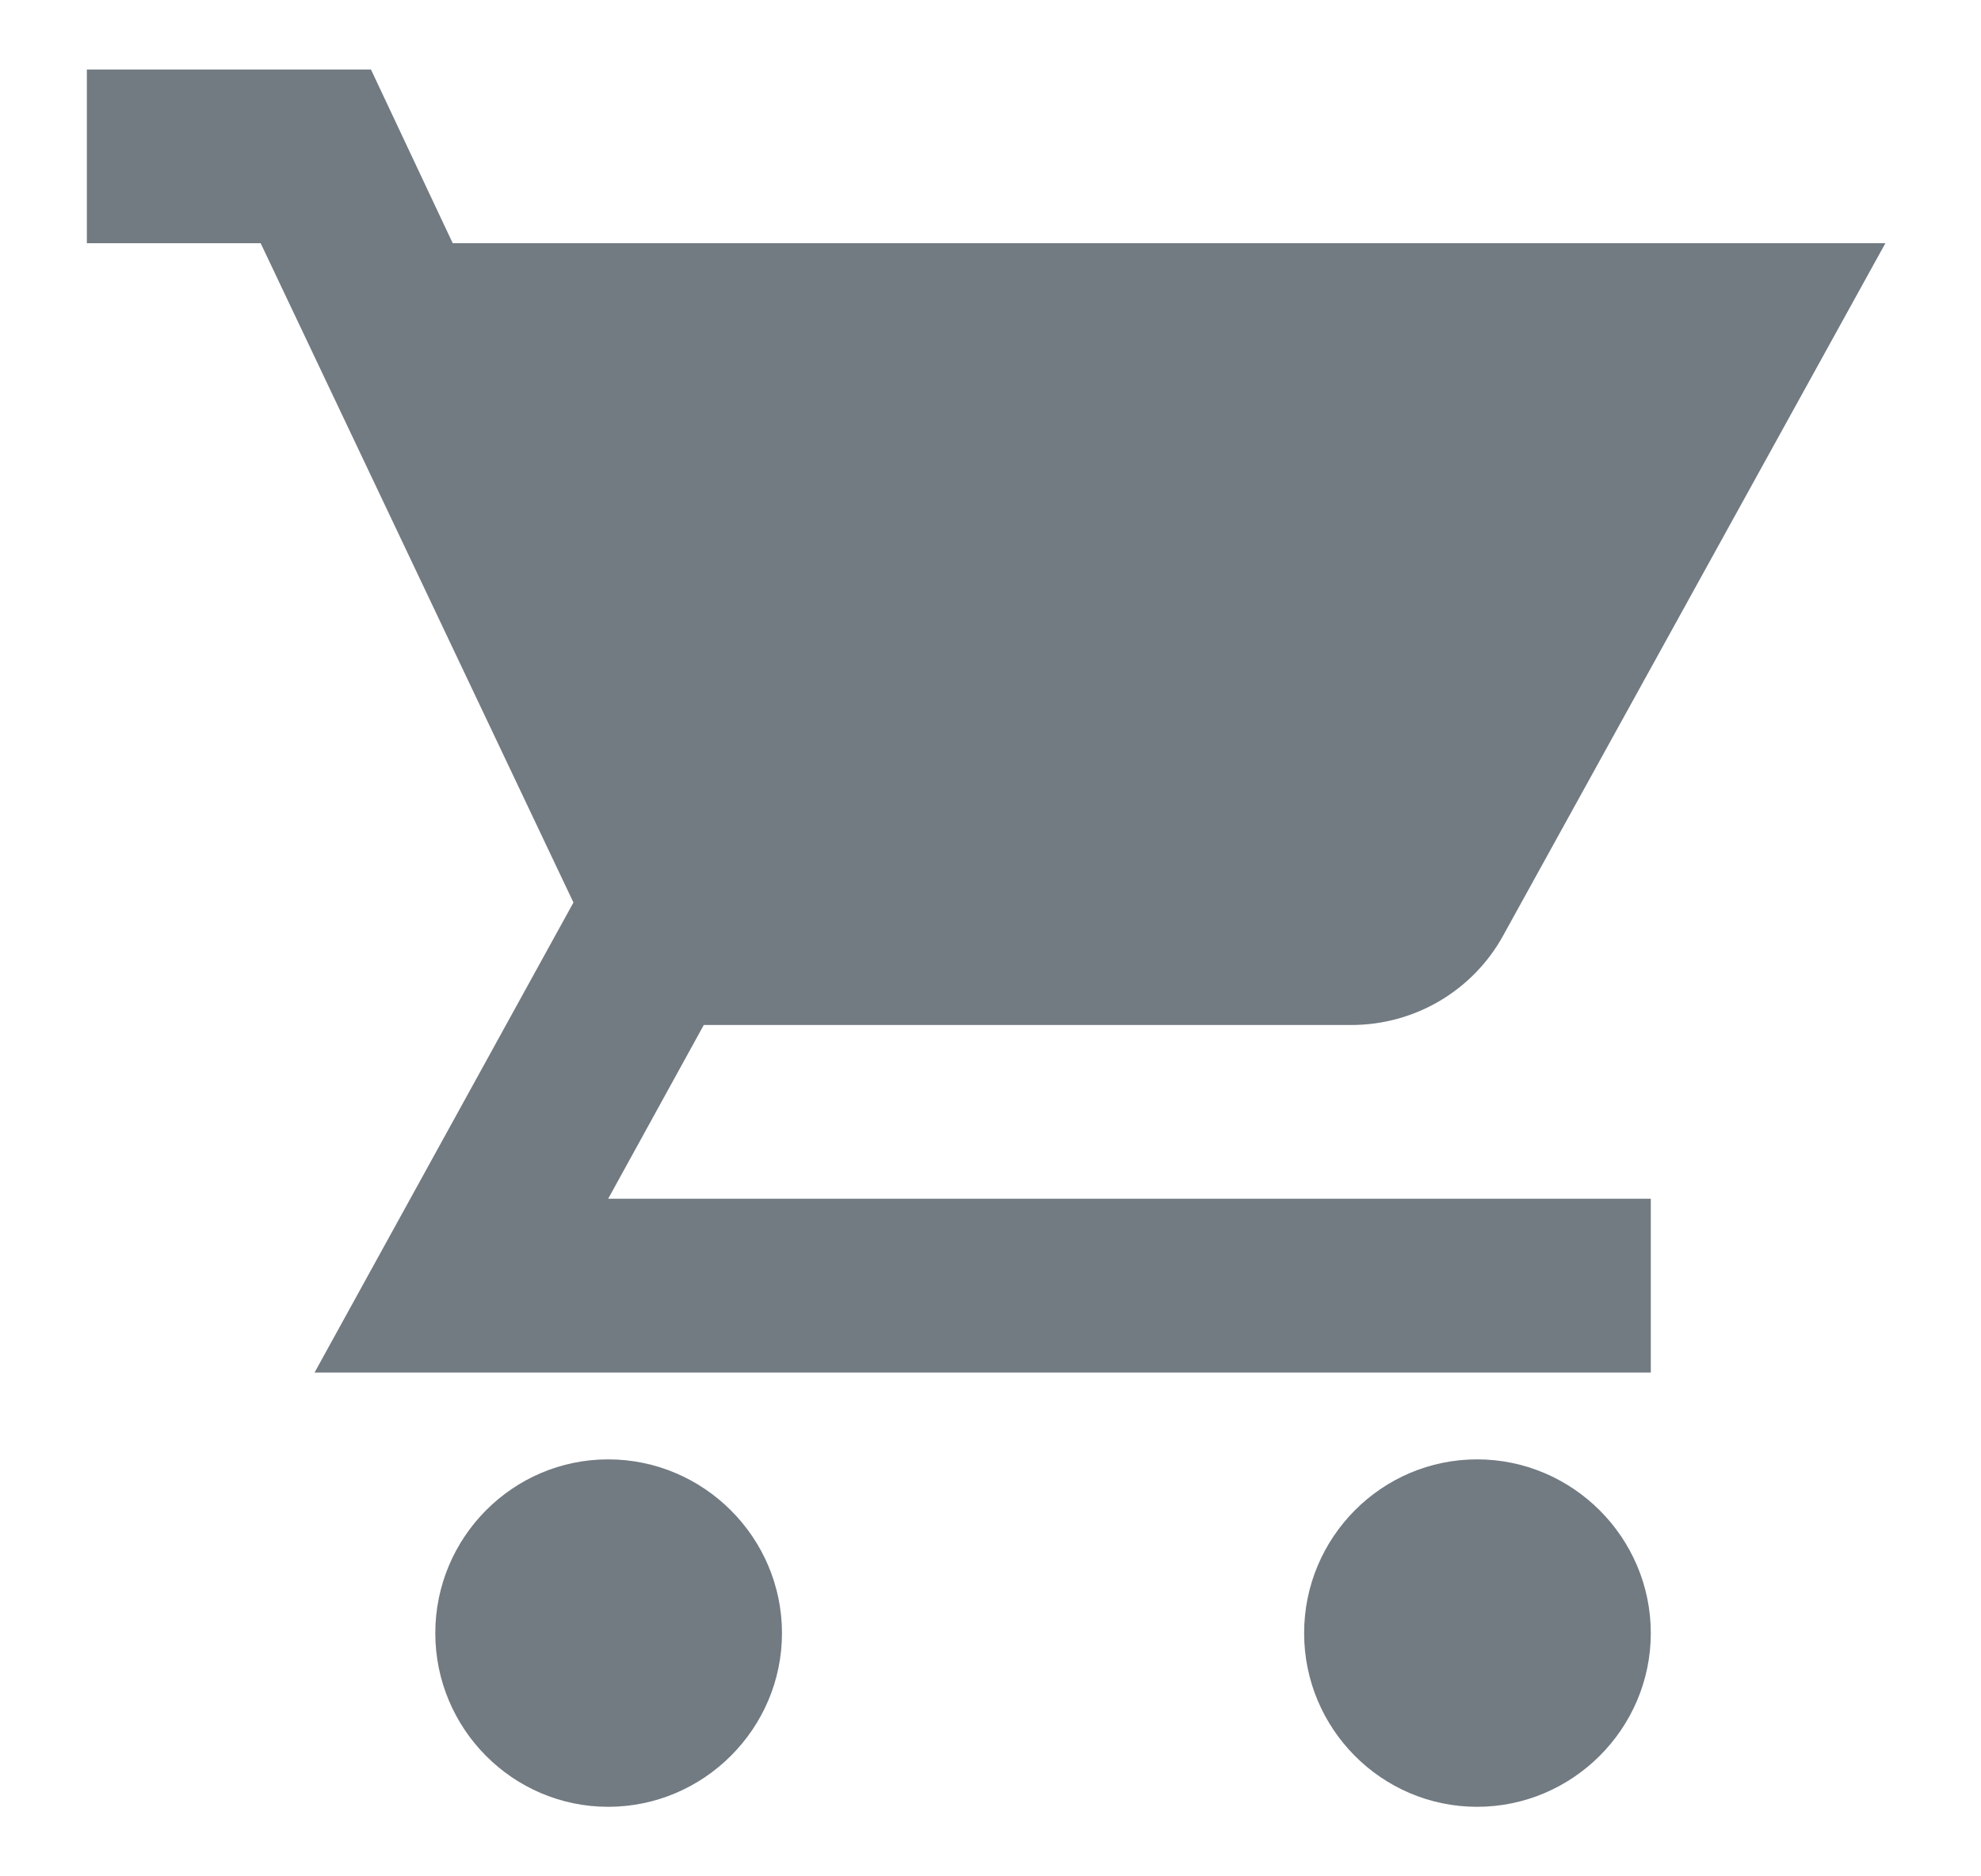 <svg width="19" height="18" viewBox="0 0 19 18" fill="none" xmlns="http://www.w3.org/2000/svg">
<path d="M14.167 14C13.25 14 12.508 14.75 12.508 15.667C12.508 16.583 13.25 17.333 14.167 17.333C15.083 17.333 15.833 16.583 15.833 15.667C15.833 14.75 15.083 14 14.167 14ZM5.833 14C4.917 14 4.175 14.75 4.175 15.667C4.175 16.583 4.917 17.333 5.833 17.333C6.75 17.333 7.5 16.583 7.5 15.667C7.5 14.75 6.75 14 5.833 14ZM5.833 11.5L6.75 9.833H12.958C13.583 9.833 14.133 9.492 14.417 8.975L18.083 2.333H4.342L3.558 0.667H0.833V2.333H2.5L5.5 8.658L3.017 13.167H15.833V11.5H5.833Z" fill="#727A82"/>
</svg>
